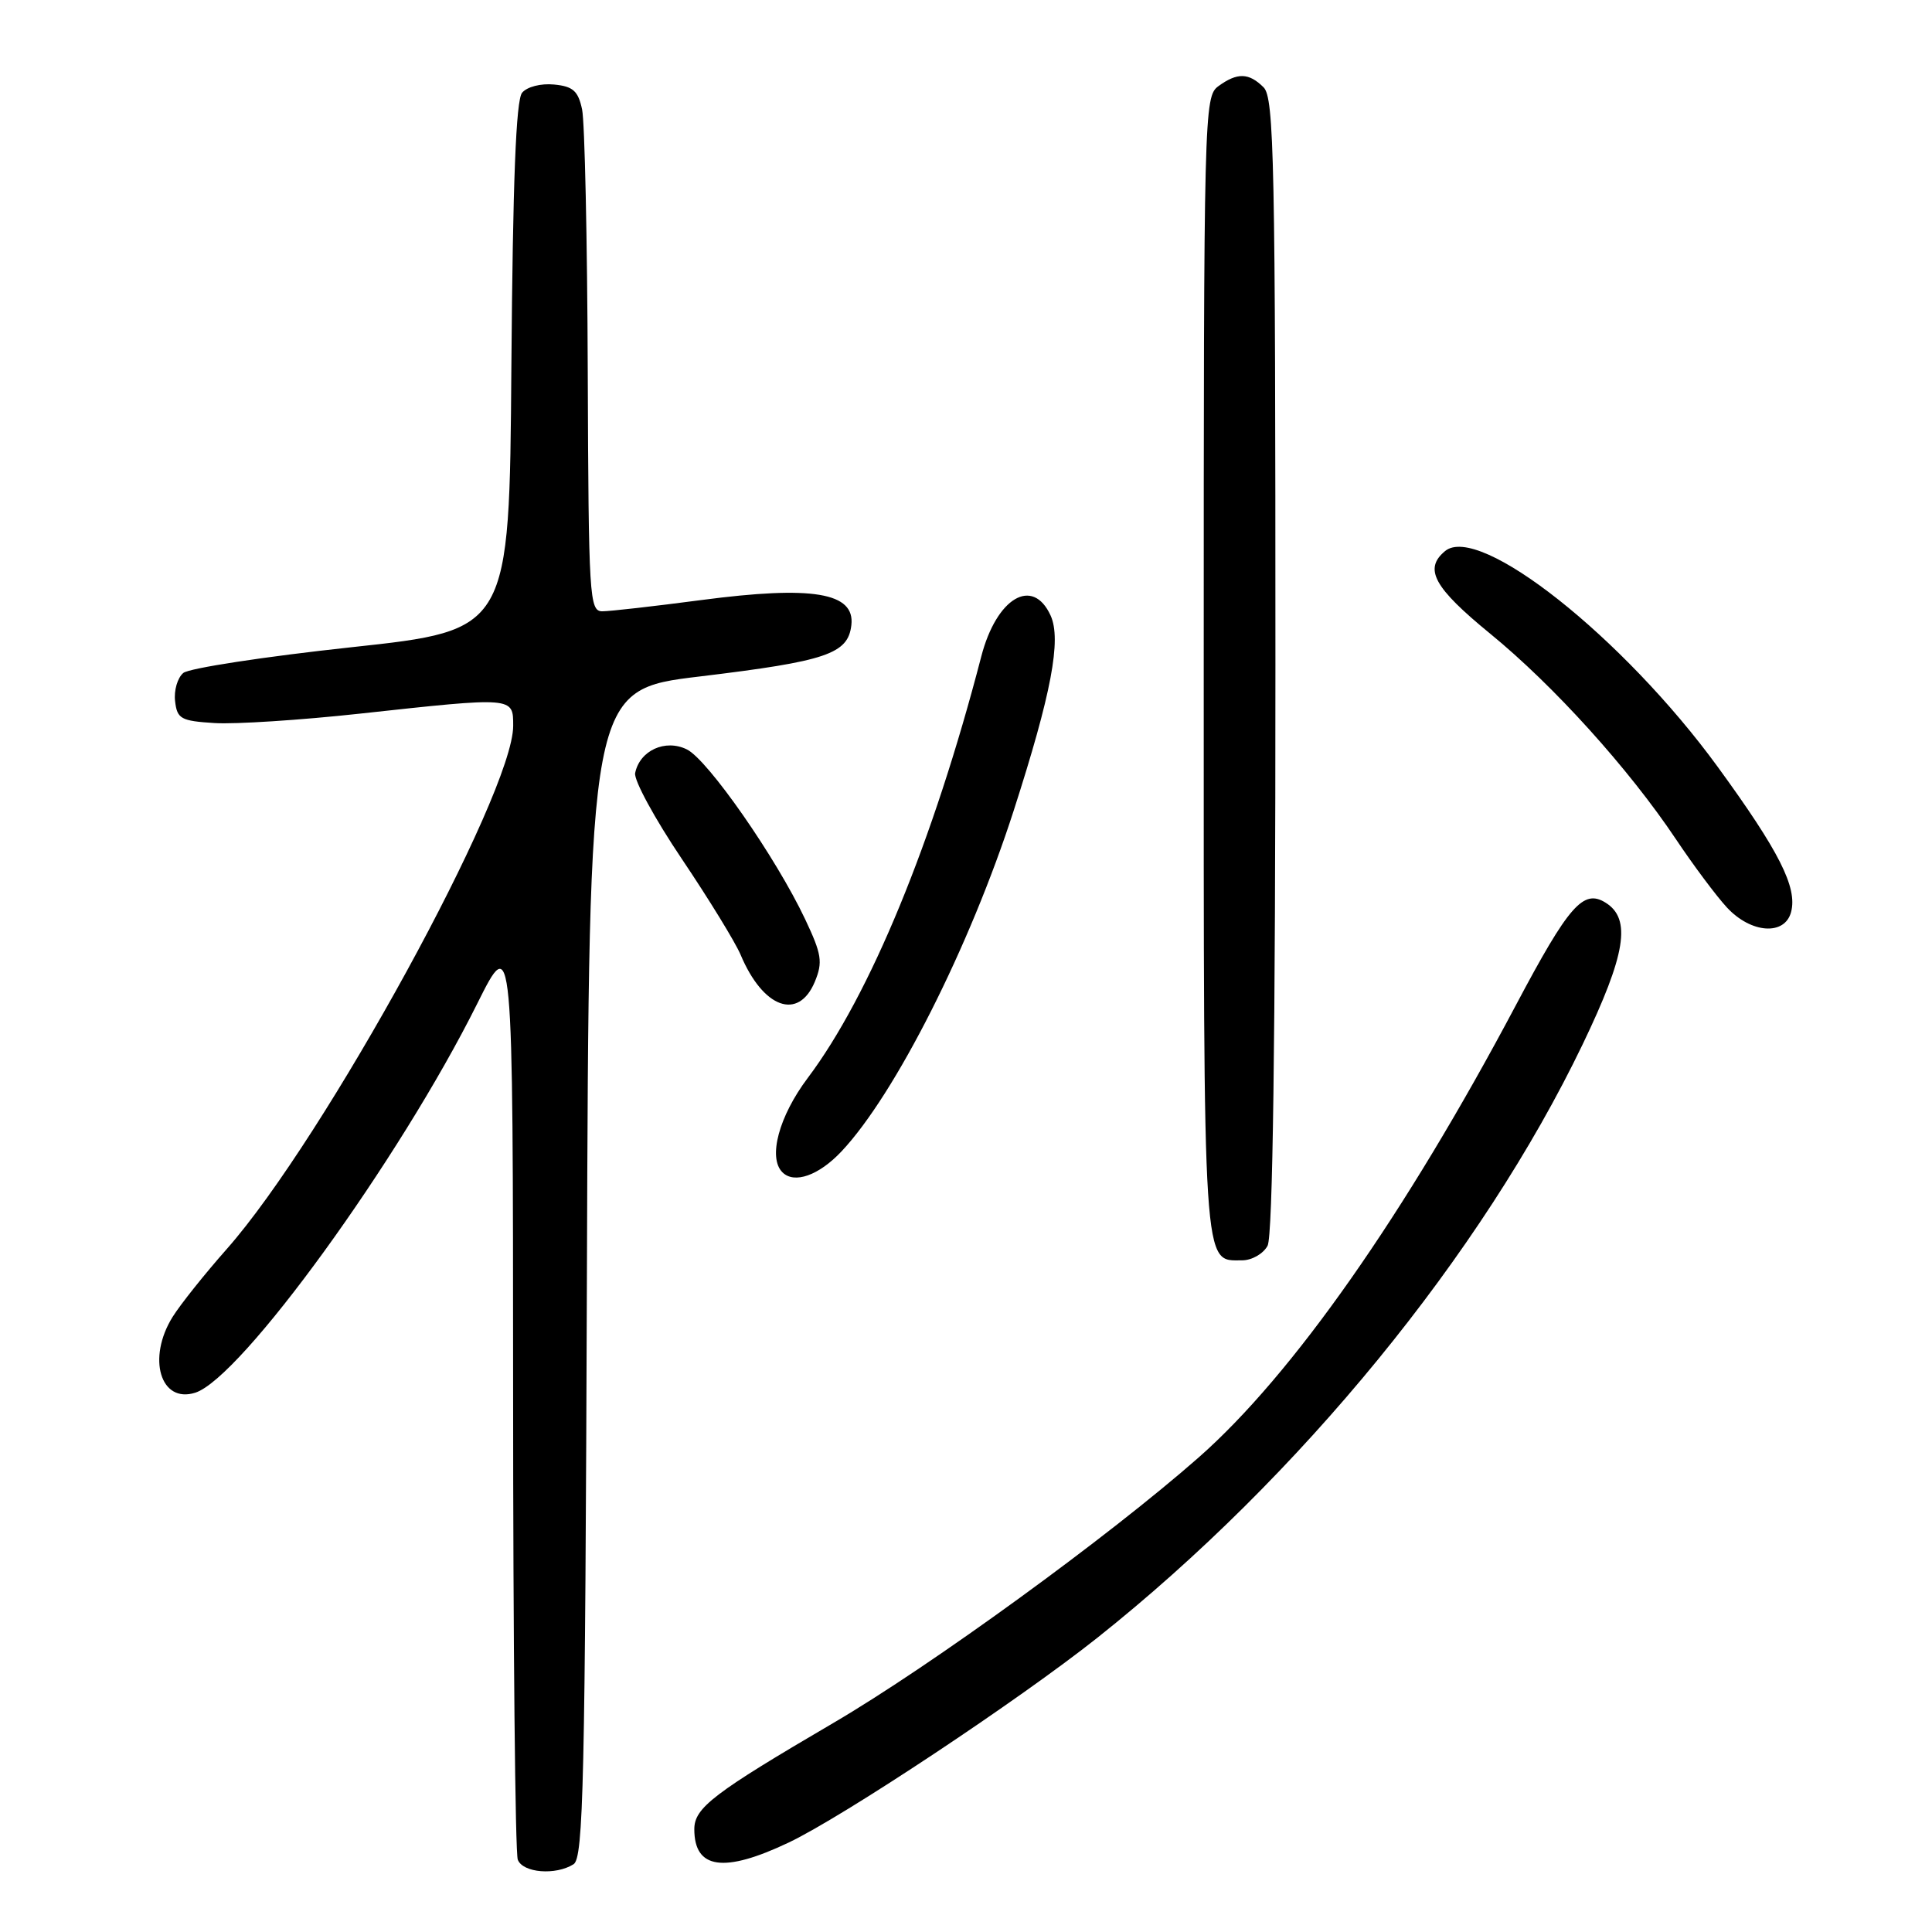 <?xml version="1.0" encoding="UTF-8" standalone="no"?>
<!DOCTYPE svg PUBLIC "-//W3C//DTD SVG 1.1//EN" "http://www.w3.org/Graphics/SVG/1.1/DTD/svg11.dtd" >
<svg xmlns="http://www.w3.org/2000/svg" xmlns:xlink="http://www.w3.org/1999/xlink" version="1.1" viewBox="0 0 256 256">
 <g >
 <path fill="currentColor"
d=" M 76.00 247.02 C 77.31 246.19 77.53 236.19 77.77 168.73 C 78.04 91.39 78.04 91.39 92.77 89.63 C 109.52 87.61 112.37 86.65 112.81 82.83 C 113.31 78.51 107.67 77.57 92.93 79.51 C 86.71 80.33 80.81 81.00 79.81 81.00 C 78.10 81.00 77.99 79.20 77.88 49.25 C 77.82 31.79 77.48 16.15 77.13 14.50 C 76.61 12.05 75.93 11.44 73.41 11.20 C 71.67 11.03 69.83 11.50 69.18 12.29 C 68.37 13.26 67.95 24.07 67.76 48.59 C 67.50 83.50 67.50 83.50 46.59 85.76 C 35.09 87.00 25.05 88.54 24.29 89.17 C 23.52 89.81 23.03 91.49 23.20 92.91 C 23.47 95.26 23.97 95.53 28.44 95.81 C 31.16 95.98 39.82 95.42 47.70 94.56 C 68.14 92.33 68.00 92.32 68.00 96.18 C 68.00 105.17 42.97 150.88 30.05 165.50 C 27.13 168.80 23.90 172.85 22.87 174.50 C 19.46 179.98 21.26 186.00 25.87 184.54 C 31.94 182.62 52.92 153.68 63.23 133.00 C 67.97 123.50 67.97 123.50 67.99 184.17 C 67.99 217.54 68.27 245.55 68.61 246.42 C 69.28 248.17 73.63 248.52 76.00 247.02 Z  M 104.50 244.15 C 111.72 240.72 135.01 225.27 145.42 217.00 C 172.18 195.73 196.33 166.21 209.71 138.38 C 215.43 126.47 216.20 121.76 212.75 119.61 C 209.80 117.76 207.88 119.96 200.89 133.14 C 186.15 160.95 171.25 182.19 158.84 193.11 C 146.87 203.64 123.40 220.70 110.44 228.29 C 94.53 237.61 92.00 239.54 92.00 242.38 C 92.00 247.67 95.91 248.23 104.50 244.15 Z  M 167.96 165.07 C 168.65 163.78 169.00 137.92 169.00 88.14 C 169.00 21.29 168.83 12.97 167.43 11.57 C 165.48 9.63 163.95 9.59 161.44 11.42 C 159.55 12.80 159.50 14.76 159.50 88.27 C 159.50 169.45 159.34 167.00 164.59 167.00 C 165.88 167.00 167.39 166.13 167.96 165.07 Z  M 111.49 152.58 C 118.60 145.04 128.49 125.48 134.31 107.44 C 139.31 91.92 140.67 84.76 139.21 81.56 C 136.84 76.36 132.04 79.20 130.02 87.00 C 123.65 111.53 115.27 131.89 107.02 142.85 C 103.21 147.92 101.74 153.40 103.67 155.33 C 105.24 156.91 108.49 155.76 111.49 152.58 Z  M 107.98 130.06 C 109.04 127.48 108.88 126.44 106.69 121.81 C 102.82 113.62 93.78 100.65 91.01 99.30 C 88.15 97.89 84.76 99.45 84.16 102.44 C 83.98 103.37 86.76 108.49 90.35 113.82 C 93.93 119.14 97.43 124.85 98.13 126.50 C 101.11 133.60 105.81 135.30 107.98 130.06 Z  M 237.33 120.84 C 238.18 117.59 235.76 112.81 227.62 101.63 C 215.08 84.43 195.96 69.30 191.48 73.02 C 188.63 75.38 189.98 77.85 197.45 83.96 C 205.87 90.84 215.82 101.85 222.07 111.20 C 224.39 114.67 227.43 118.74 228.83 120.25 C 232.02 123.69 236.50 124.01 237.33 120.84 Z "/>
</g>
</svg>